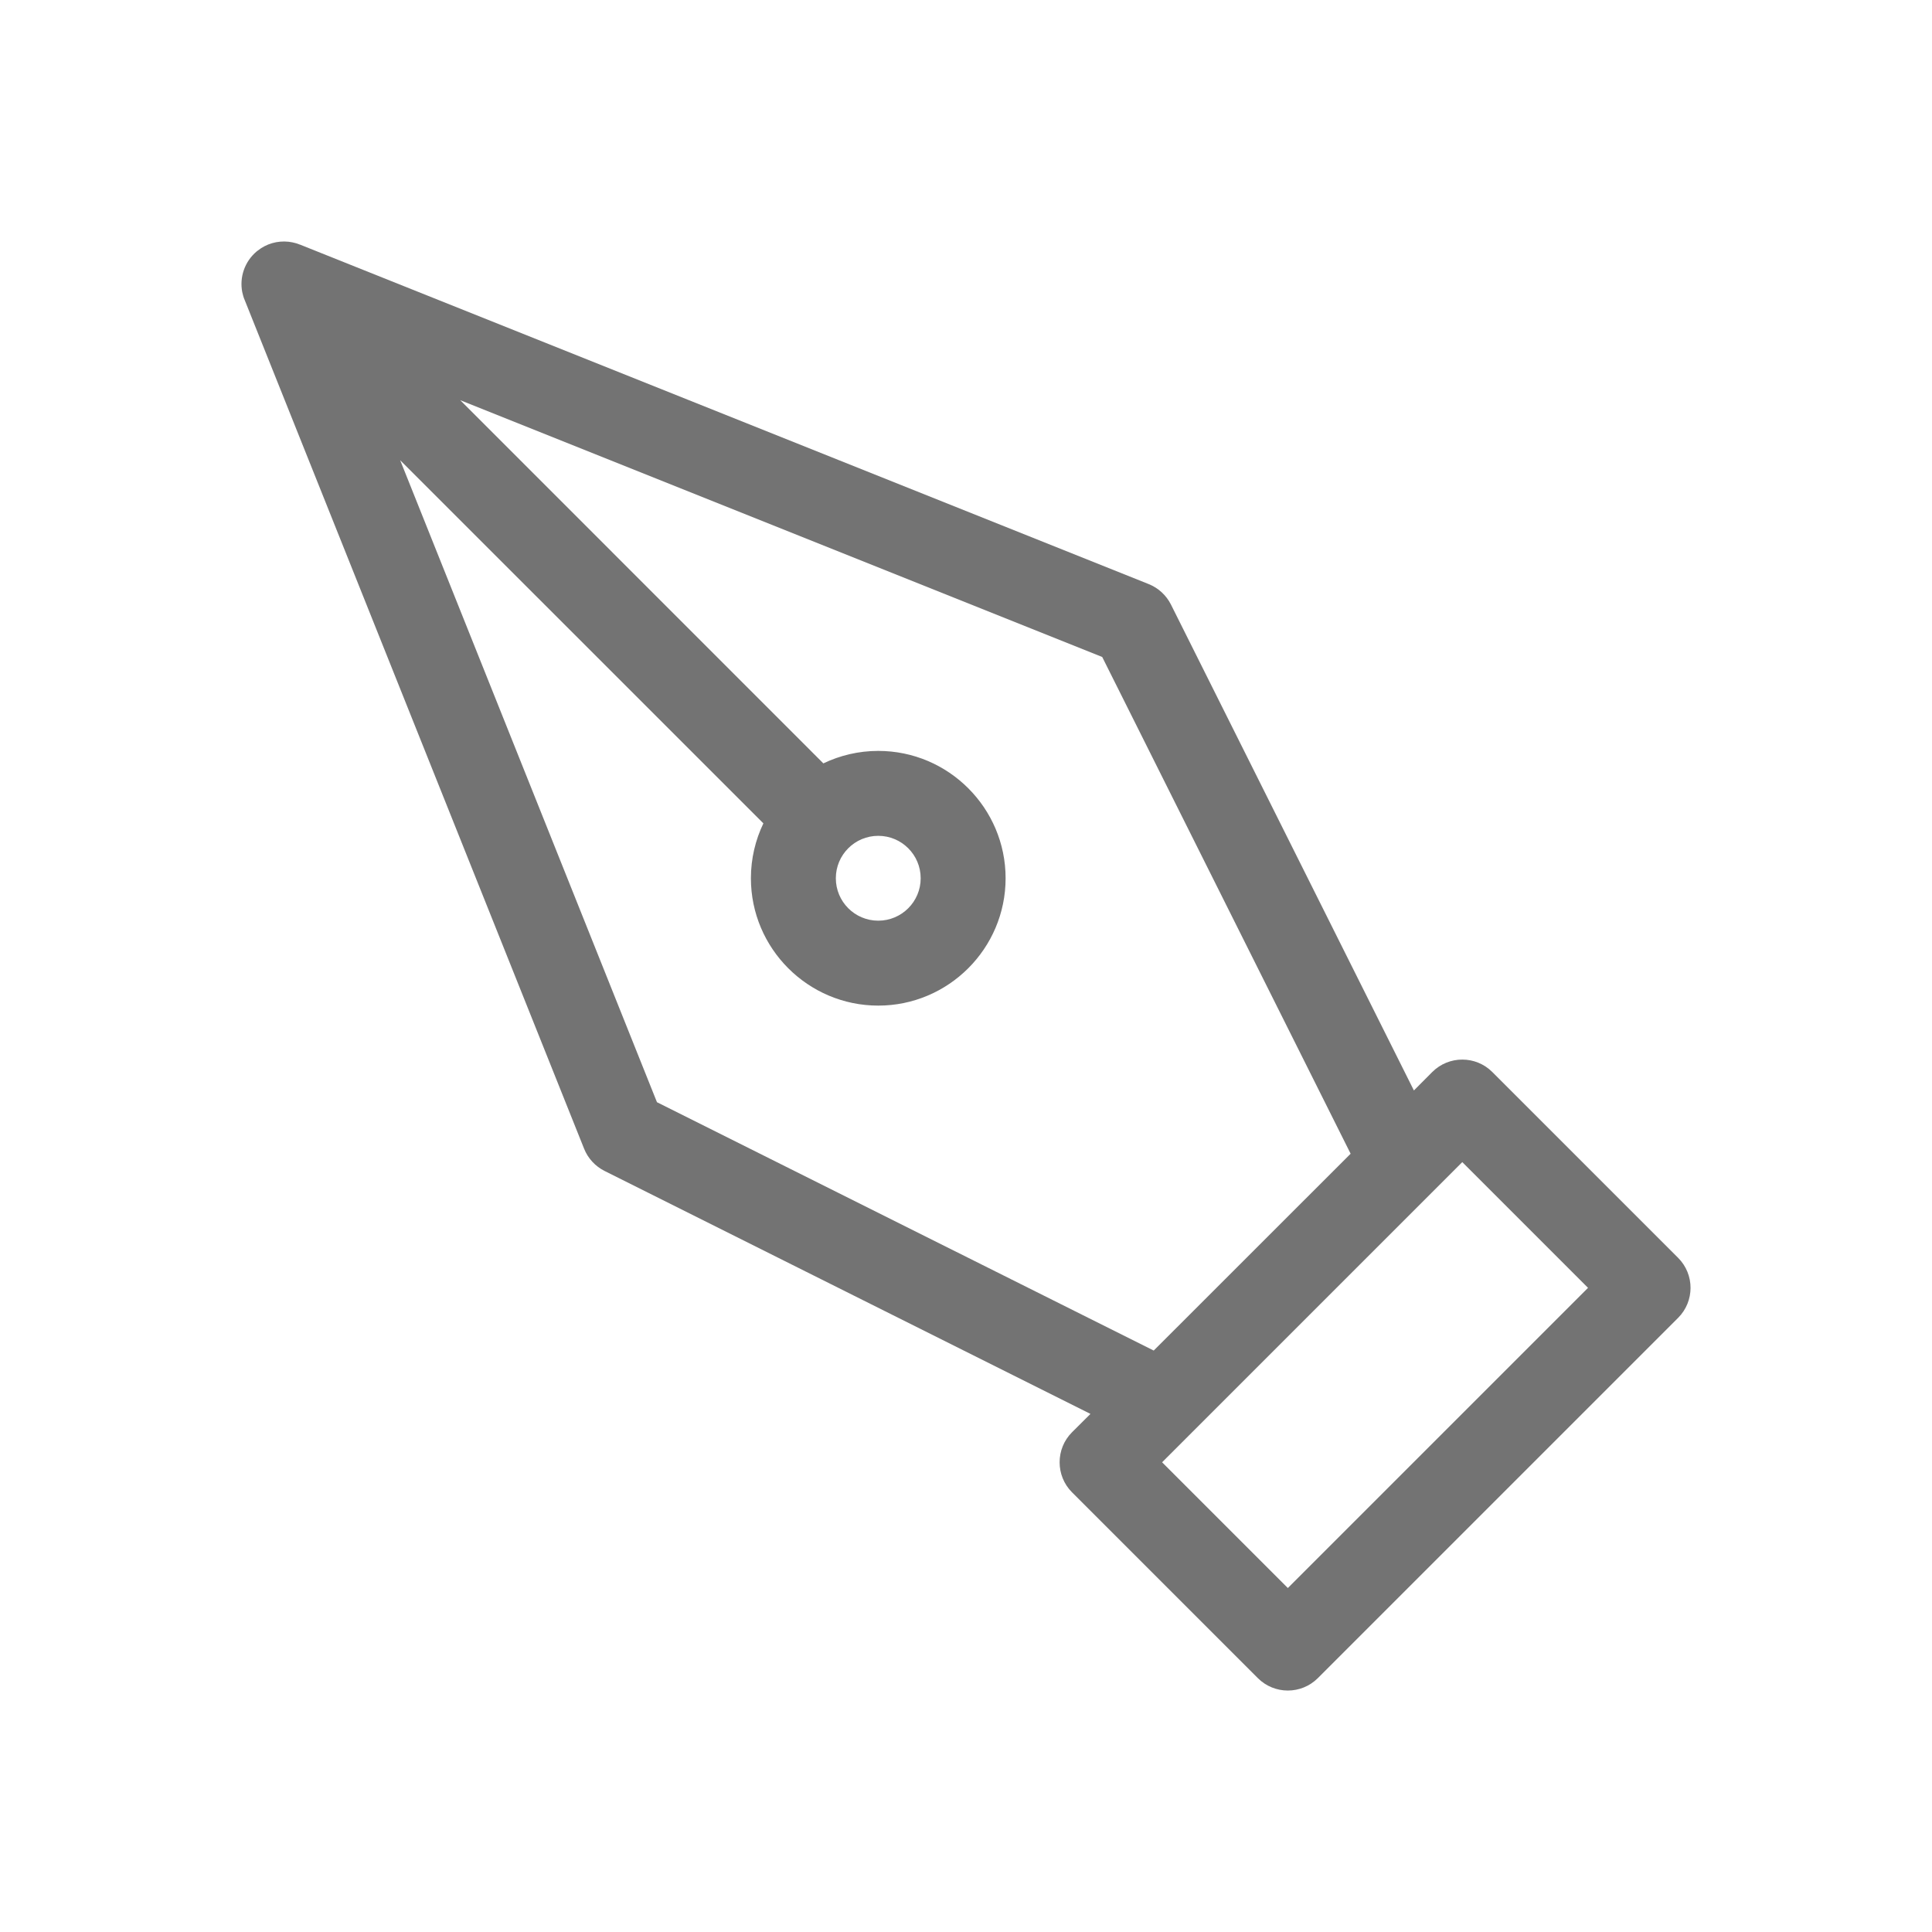<svg width="24" height="24" viewBox="0 0 24 24" fill="none" xmlns="http://www.w3.org/2000/svg">
<path d="M16.371 20.846L20.846 16.371C21.052 16.165 21.052 15.831 20.846 15.625L18.538 13.317C18.332 13.111 17.998 13.111 17.792 13.317L17.564 13.546L14.546 7.51C14.488 7.395 14.39 7.304 14.27 7.256L3.728 3.039C3.726 3.039 3.725 3.038 3.723 3.038C3.71 3.032 3.696 3.028 3.682 3.023C3.652 3.014 3.618 3.007 3.585 3.003C3.443 2.988 3.308 3.029 3.202 3.113C3.198 3.116 3.194 3.119 3.19 3.122C3.038 3.249 2.974 3.444 3.009 3.627C3.012 3.64 3.015 3.654 3.019 3.667C3.02 3.67 3.02 3.673 3.021 3.675C3.026 3.693 3.032 3.711 3.04 3.728L7.256 14.27C7.304 14.39 7.395 14.488 7.51 14.546L13.546 17.564L13.317 17.792C13.214 17.895 13.163 18.03 13.163 18.165C13.163 18.3 13.214 18.435 13.317 18.538L15.625 20.846C15.831 21.052 16.165 21.052 16.371 20.846ZM8.161 13.692L4.971 5.717L9.483 10.228C9.384 10.435 9.328 10.666 9.328 10.91C9.328 11.782 10.038 12.492 10.91 12.492C11.782 12.492 12.492 11.782 12.492 10.91C12.492 10.038 11.782 9.328 10.91 9.328C10.666 9.328 10.435 9.384 10.228 9.483L5.717 4.971L13.692 8.161L16.778 14.332L14.332 16.777L8.161 13.692ZM10.91 10.383C11.201 10.383 11.437 10.619 11.437 10.91C11.437 11.201 11.201 11.437 10.91 11.437C10.619 11.437 10.383 11.201 10.383 10.91C10.383 10.619 10.619 10.383 10.91 10.383ZM14.436 18.165L14.816 17.785C14.816 17.785 14.816 17.785 14.817 17.784L17.784 14.817C17.785 14.816 17.785 14.816 17.785 14.816L18.165 14.436L19.727 15.998L15.998 19.727L14.436 18.165Z" fill="#737373"/>
</svg>
